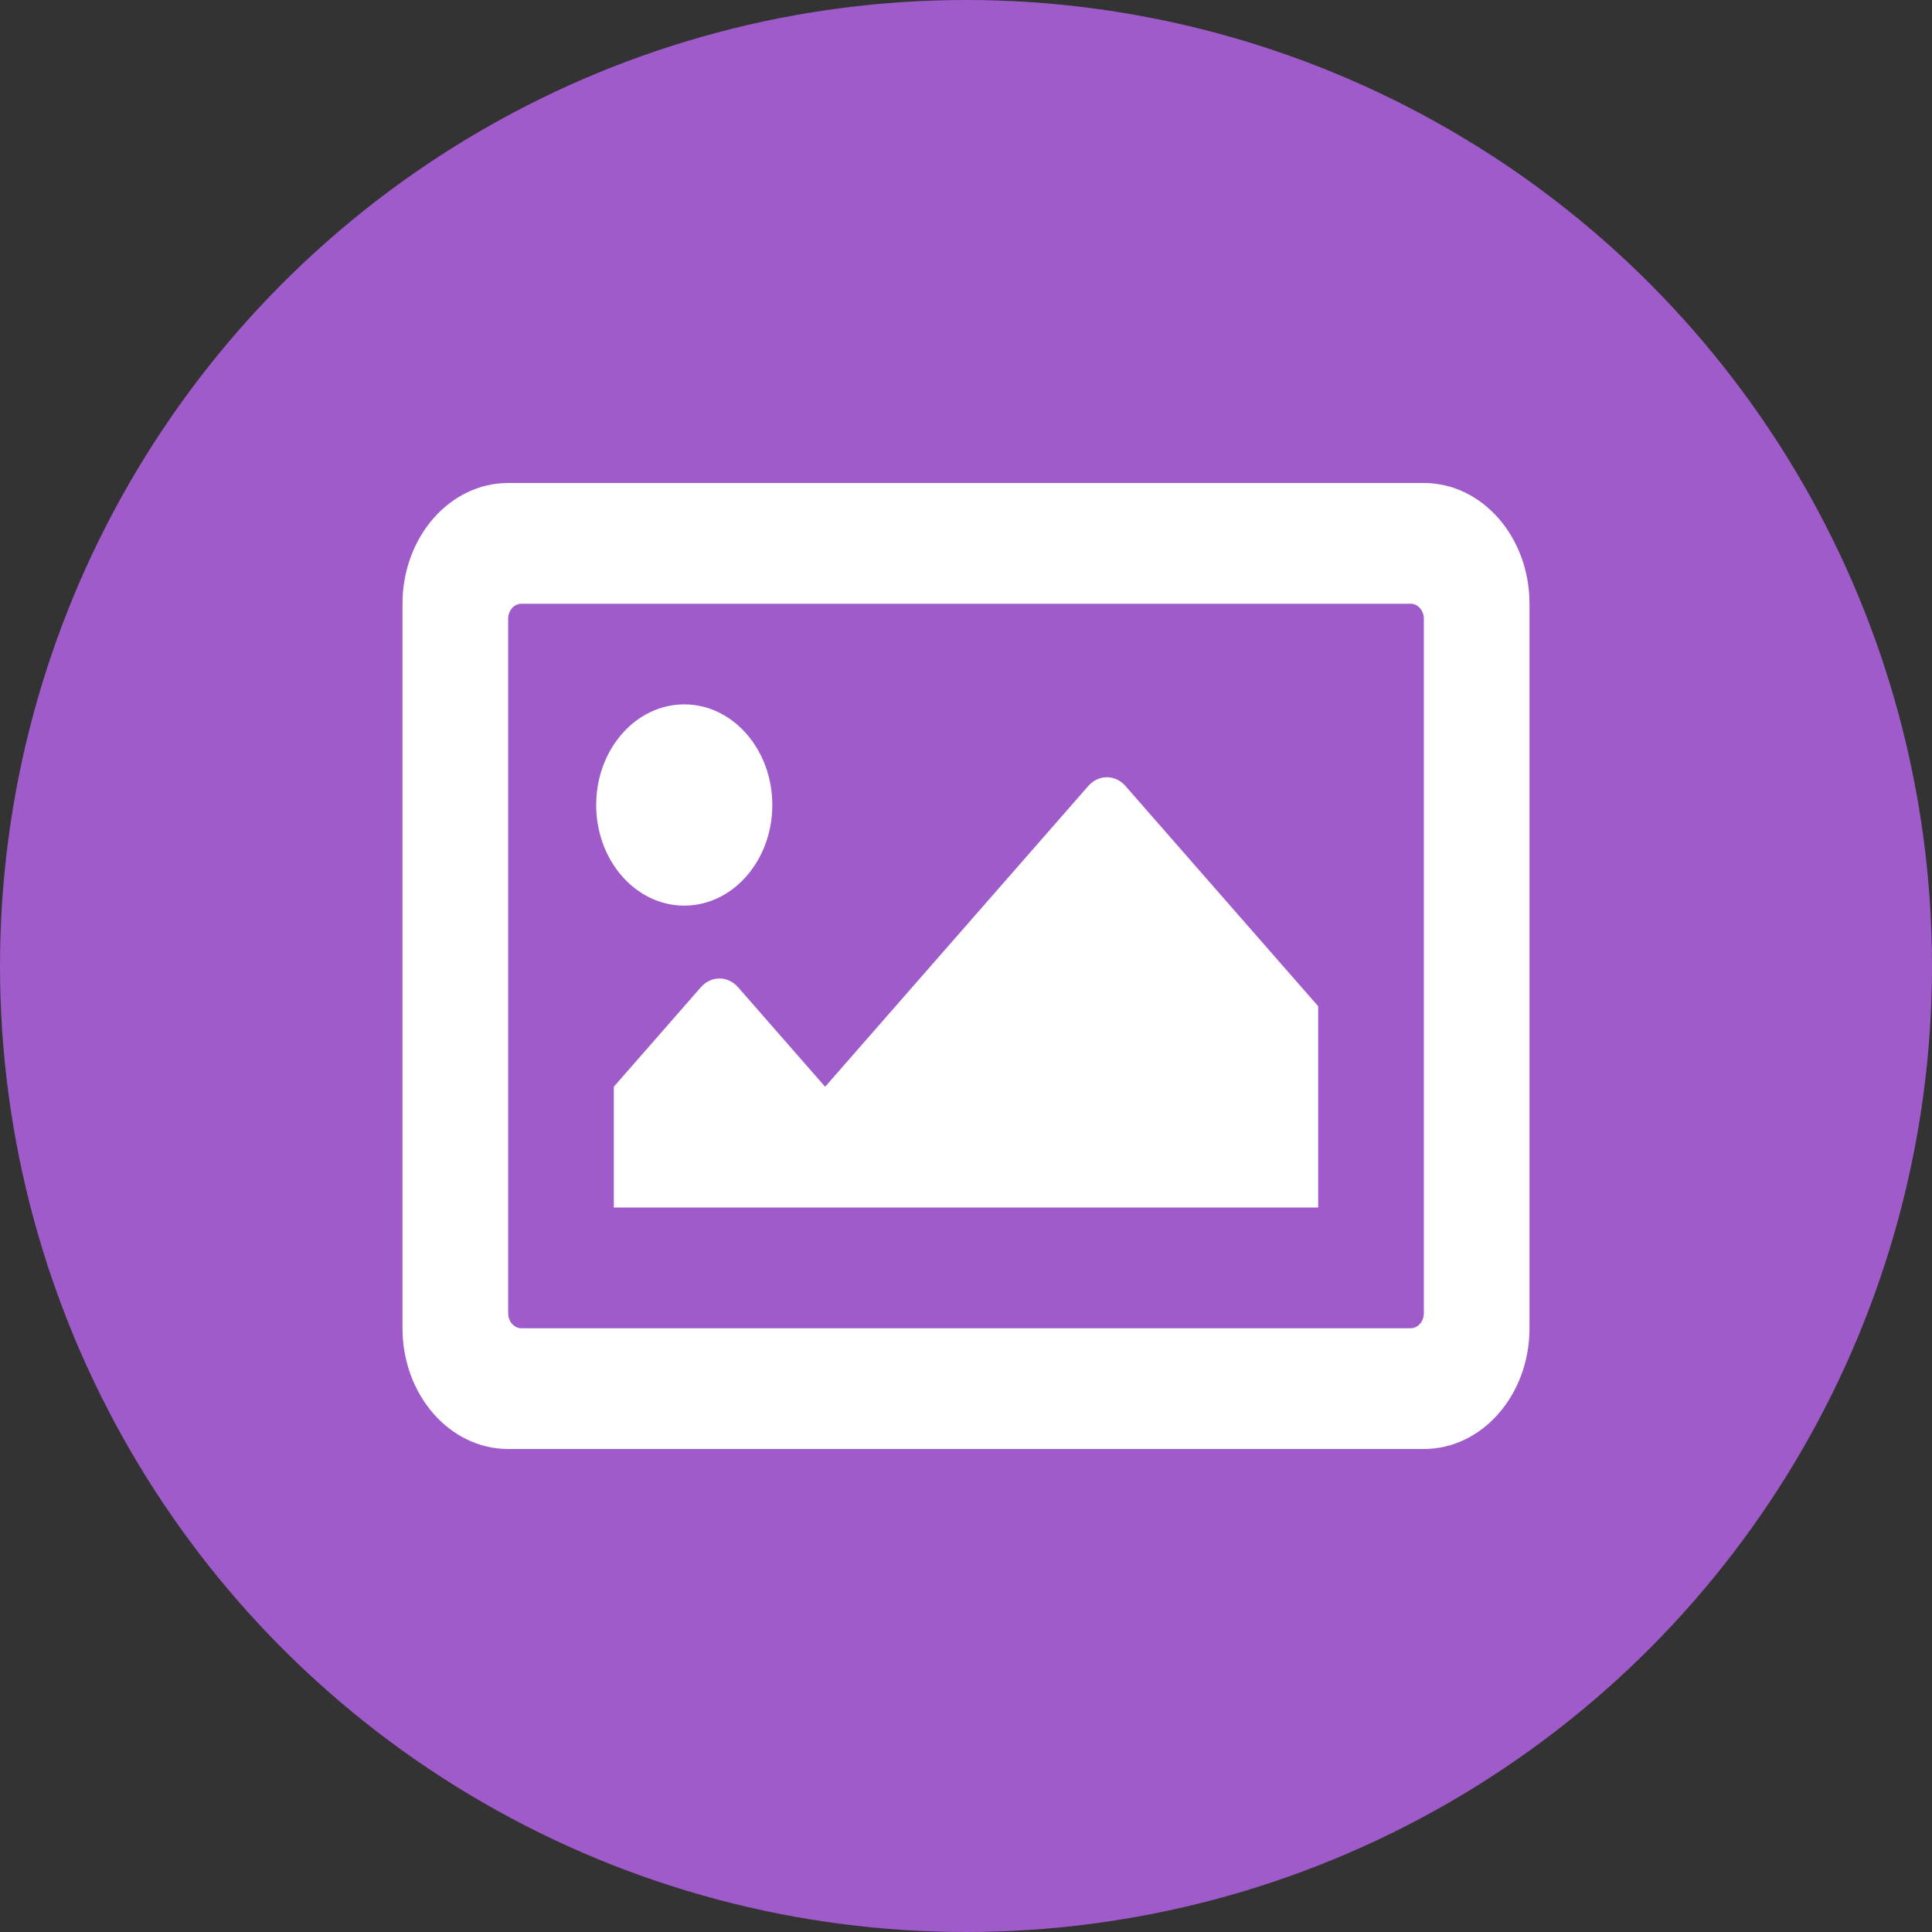<svg xmlns="http://www.w3.org/2000/svg" width="48" height="48" viewBox="0 0 48 48">
    <rect x="0" y="0" width="48" height="48" fill="#333333" stroke="none"/>
    <g fill="none" fill-rule="evenodd">
        <g>
            <g>
                <g>
                    <g>
                        <g transform="translate(-151 -488) translate(4 464) translate(48 24) translate(99)">
                            <circle cx="24" cy="24" r="24" fill="#9F5BCA"/>
                            <g fill="#FFF" fill-rule="nonzero">
                                <path d="M25.375 0H2.625C1.175 0 0 1.343 0 3v18c0 1.657 1.175 3 2.625 3h22.75C26.825 24 28 22.657 28 21V3c0-1.657-1.175-3-2.625-3zm-.328 21H2.953c-.181 0-.328-.168-.328-.375V3.375c0-.207.147-.375.328-.375h22.094c.181 0 .328.168.328.375v17.25c0 .207-.147.375-.328.375zM7 5.5C5.792 5.5 4.812 6.62 4.812 8s.98 2.5 2.188 2.5c1.208 0 2.188-1.12 2.188-2.5S8.207 5.5 7 5.5zM5.25 18h17.5v-5l-4.786-5.47c-.256-.293-.672-.293-.928 0L10.5 15l-2.161-2.47c-.256-.293-.672-.293-.928 0L5.25 15v3z" transform="translate(10 12)"/>
                            </g>
                        </g>
                    </g>
                </g>
            </g>
        </g>
    </g>
</svg>
